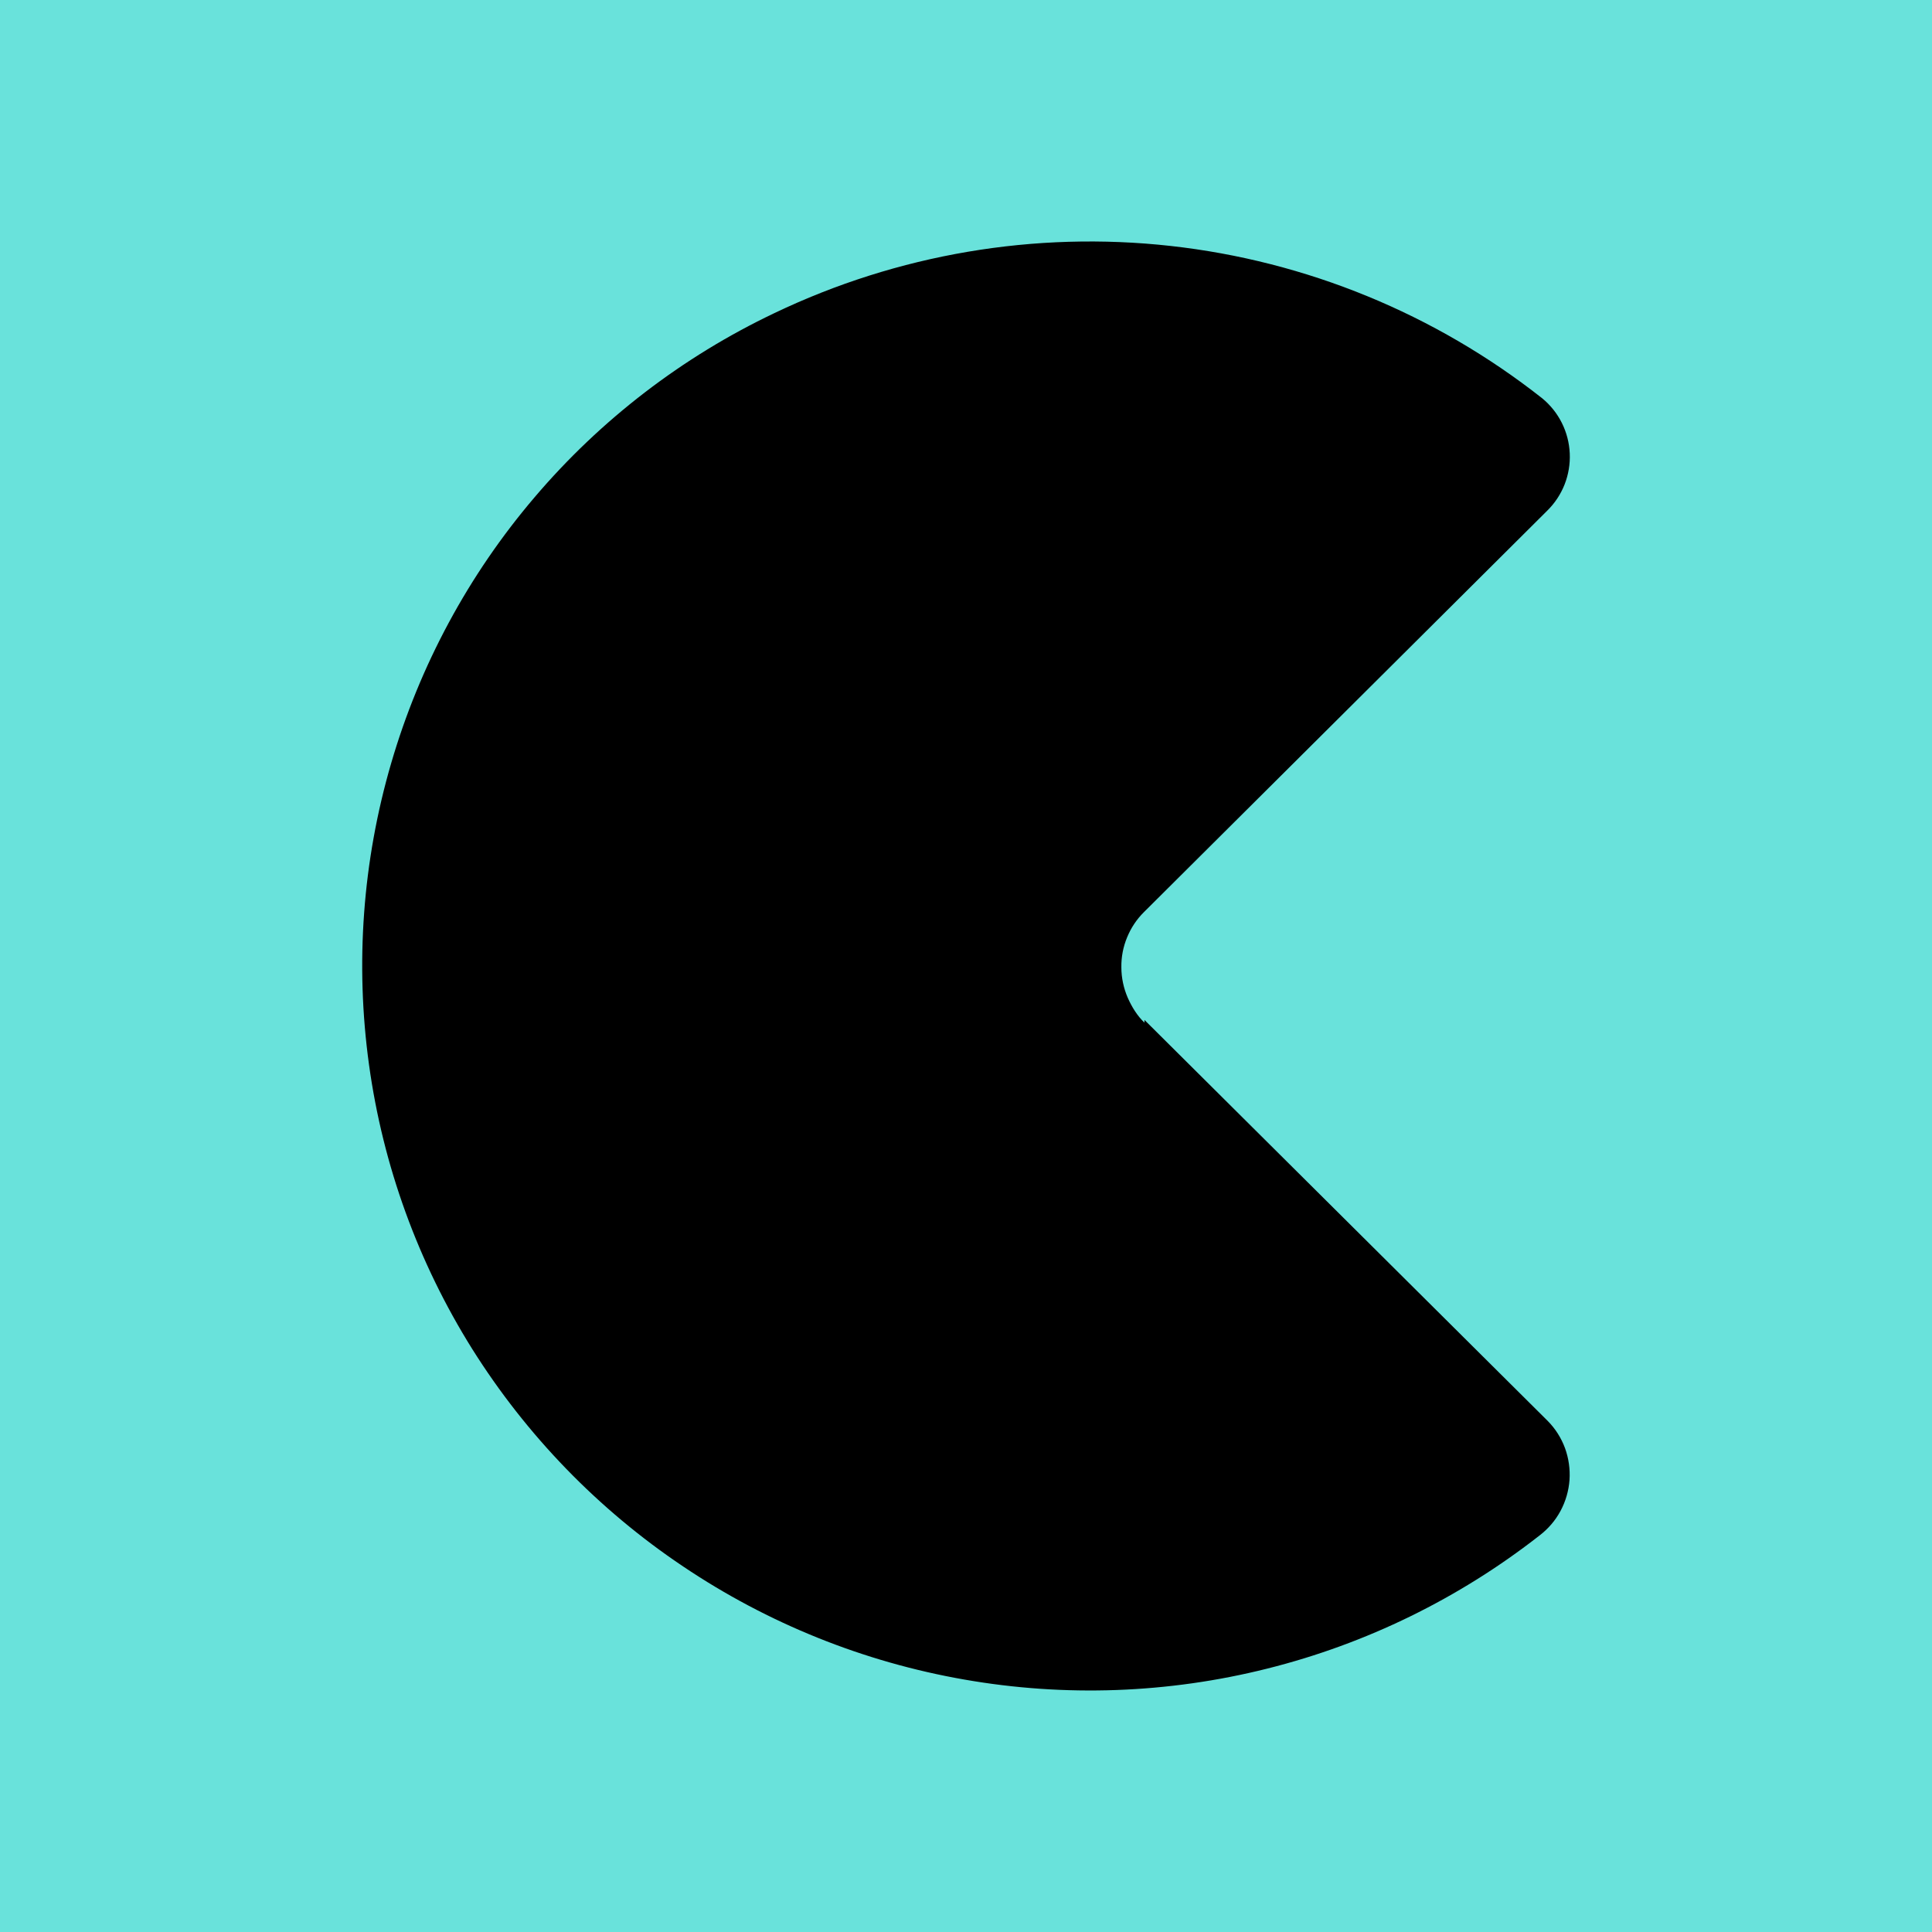 <svg width="24" height="24" viewBox="0 0 24 24" fill="none" xmlns="http://www.w3.org/2000/svg">
<g clip-path="url(#clip0_328_27884)">
<path d="M24 0H0V24H24V0Z" fill="#69E2DB"/>
<path d="M14.217 12.67L19.226 17.651C19.321 17.747 19.394 17.862 19.441 17.989C19.487 18.115 19.506 18.251 19.497 18.385C19.487 18.52 19.449 18.651 19.385 18.77C19.321 18.889 19.232 18.992 19.125 19.074C18.125 19.856 16.973 20.42 15.742 20.728C14.511 21.037 13.229 21.083 11.979 20.864C10.729 20.646 9.539 20.167 8.486 19.459C7.432 18.752 6.54 17.831 5.865 16.756C5.194 15.683 4.757 14.48 4.584 13.226C4.411 11.973 4.504 10.697 4.859 9.482C5.213 8.267 5.82 7.14 6.641 6.177C7.461 5.213 8.476 4.434 9.619 3.89C11.149 3.158 12.854 2.868 14.54 3.055C16.226 3.242 17.826 3.898 19.158 4.948C19.26 5.032 19.343 5.136 19.402 5.254C19.461 5.372 19.494 5.501 19.5 5.632C19.506 5.764 19.484 5.895 19.436 6.018C19.388 6.14 19.314 6.252 19.22 6.344L14.211 11.33C14.12 11.42 14.049 11.527 14.001 11.645C13.952 11.763 13.928 11.889 13.93 12.017C13.93 12.146 13.958 12.276 14.009 12.394C14.059 12.507 14.127 12.619 14.217 12.704V12.67Z" fill="black"/>
</g>
<defs>
<clipPath id="clip0_328_27884">
<rect width="24" height="24" fill="white"/>
</clipPath>
</defs>
</svg>
